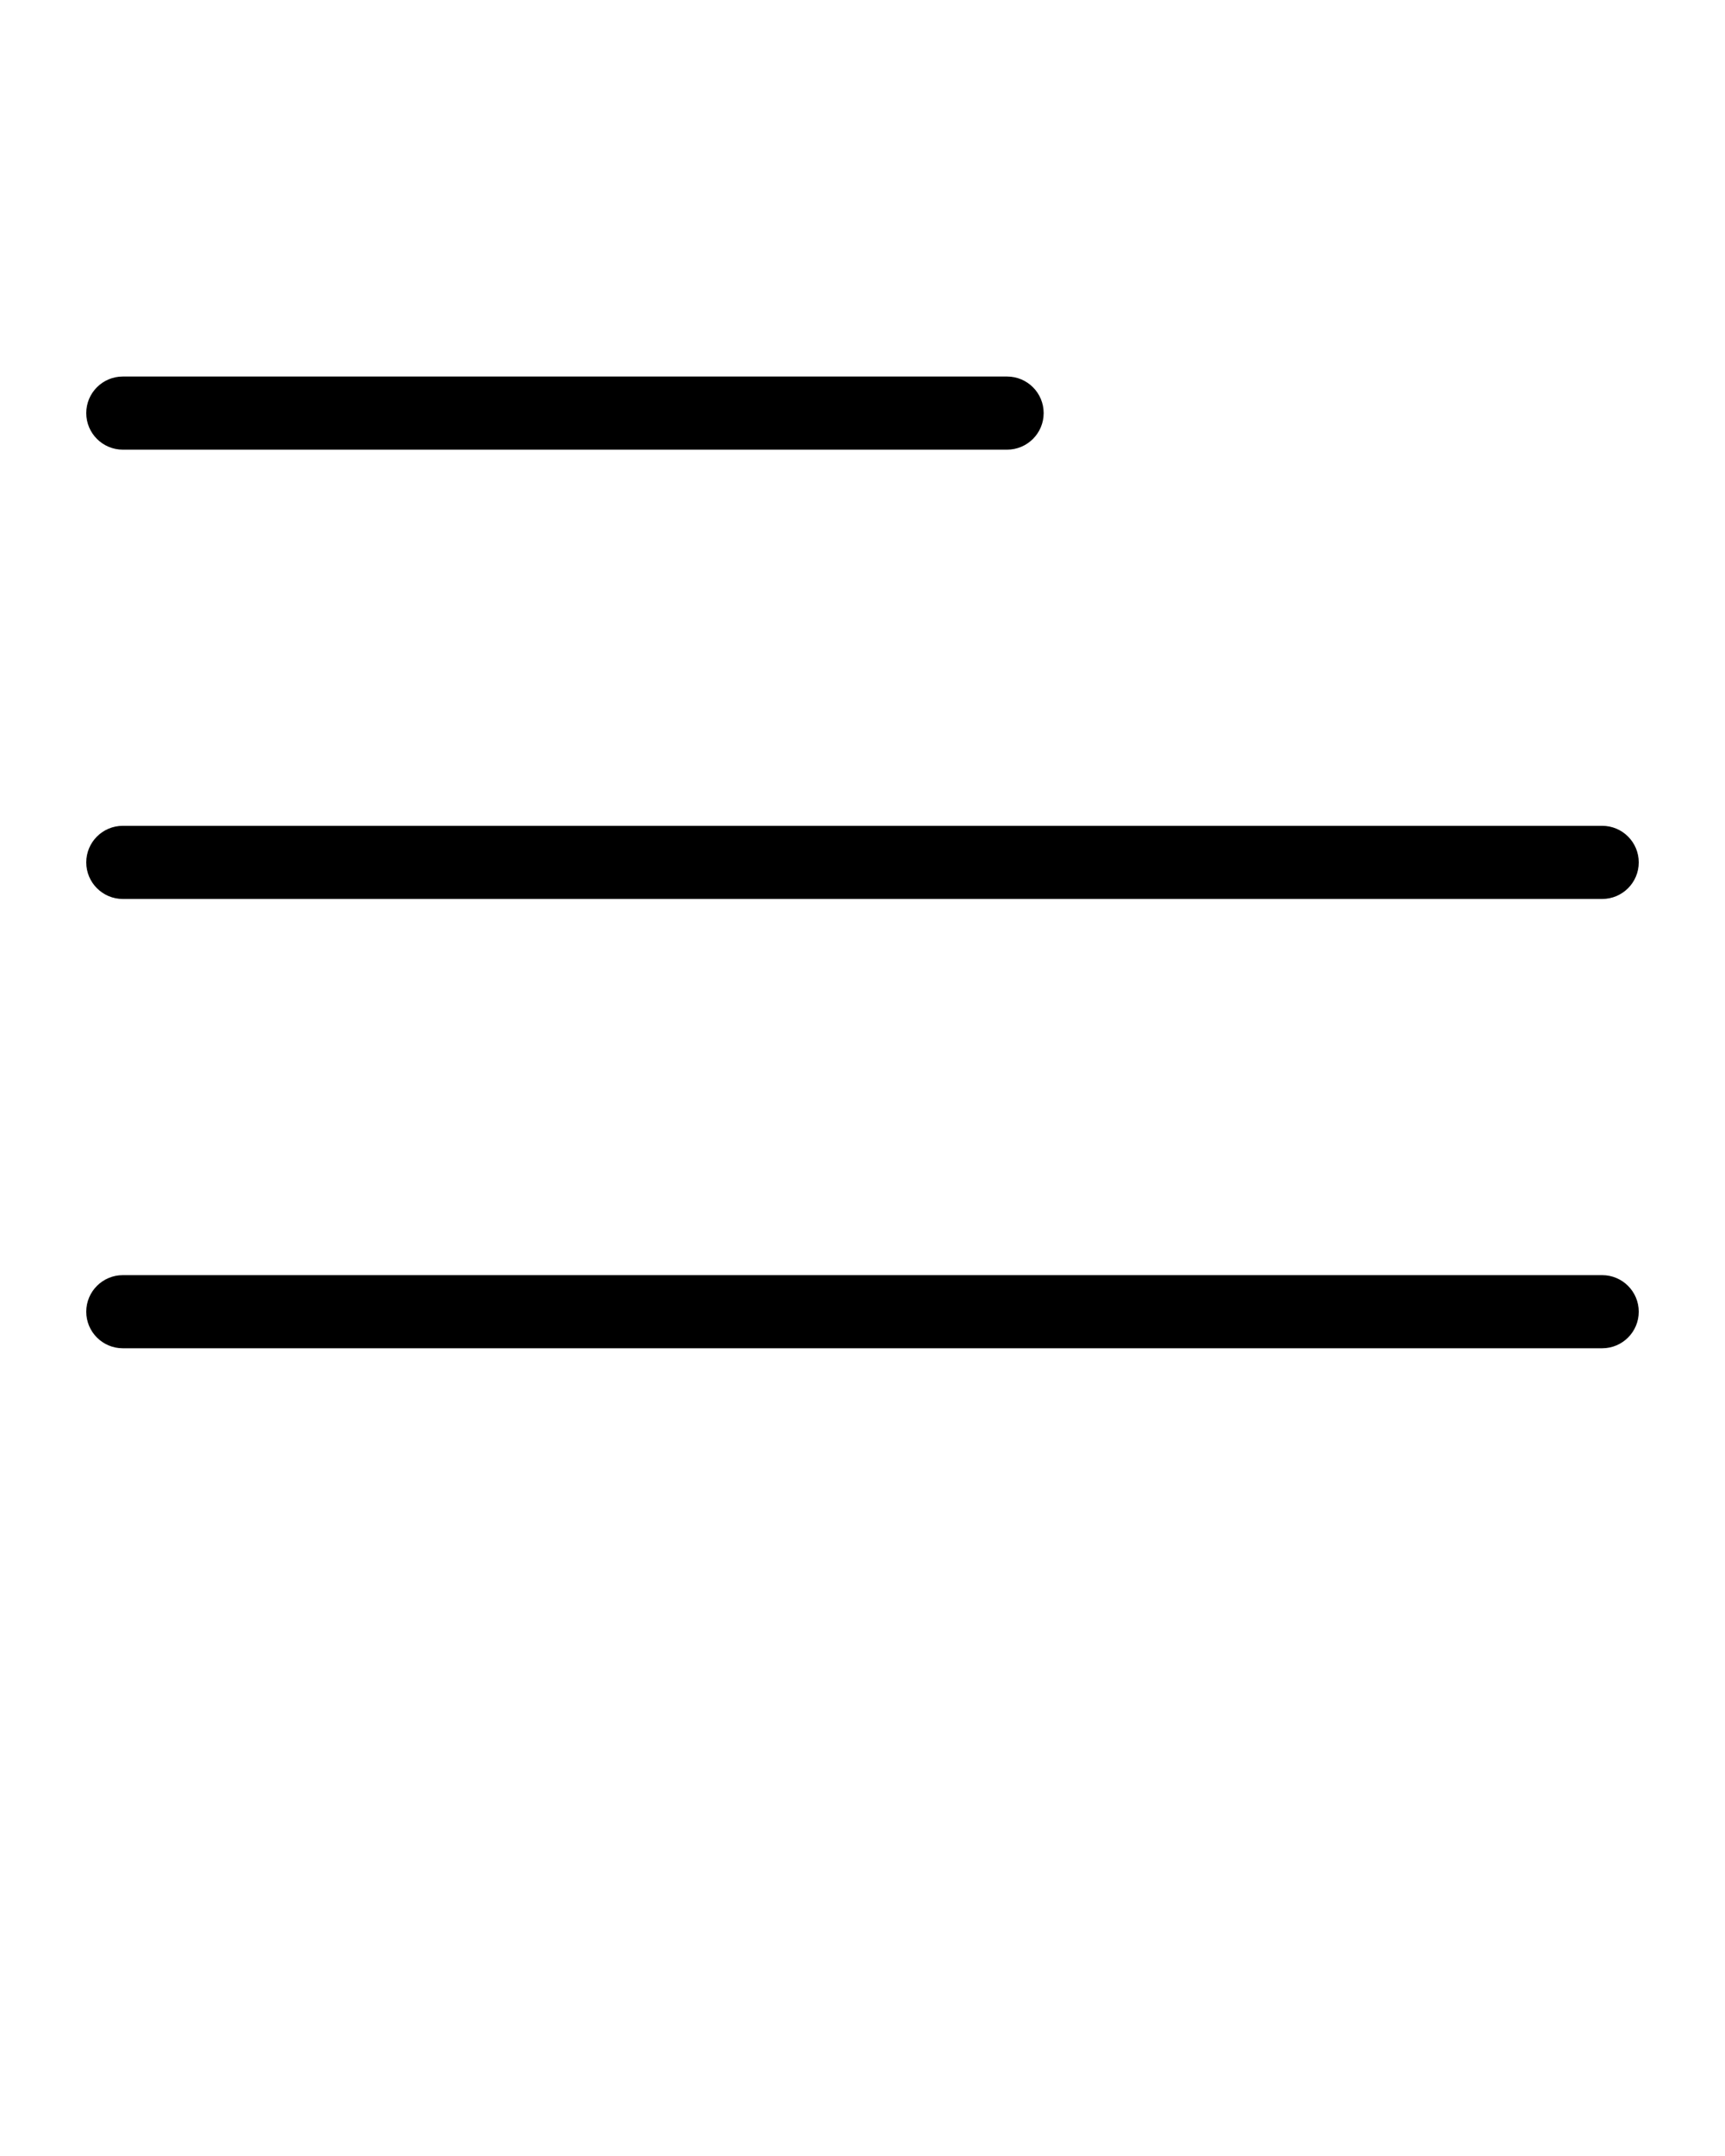 <svg xmlns="http://www.w3.org/2000/svg" xmlns:xlink="http://www.w3.org/1999/xlink" version="1.1" x="0px" y="0px" viewBox="0 0 100 125" enable-background="new 0 0 100 100" xml:space="preserve"><path fill="#000000" d="M7.12,26.07h51.261c1.171,0,2.121-0.949,2.121-2.12c0-1.172-0.95-2.12-2.121-2.12H7.12  C5.949,21.83,5,22.778,5,23.95C5,25.121,5.949,26.07,7.12,26.07z"/><path fill="#000000" d="M92.879,47.879H7.12C5.949,47.879,5,48.828,5,50c0,1.171,0.949,2.12,2.12,2.12h85.759  C94.05,52.12,95,51.171,95,50C95,48.828,94.05,47.879,92.879,47.879z"/><path fill="#000000" d="M92.879,73.93H7.12C5.949,73.93,5,74.879,5,76.05c0,1.172,0.949,2.12,2.12,2.12h85.759  c1.171,0,2.121-0.948,2.121-2.12C95,74.879,94.05,73.93,92.879,73.93z"/></svg>
